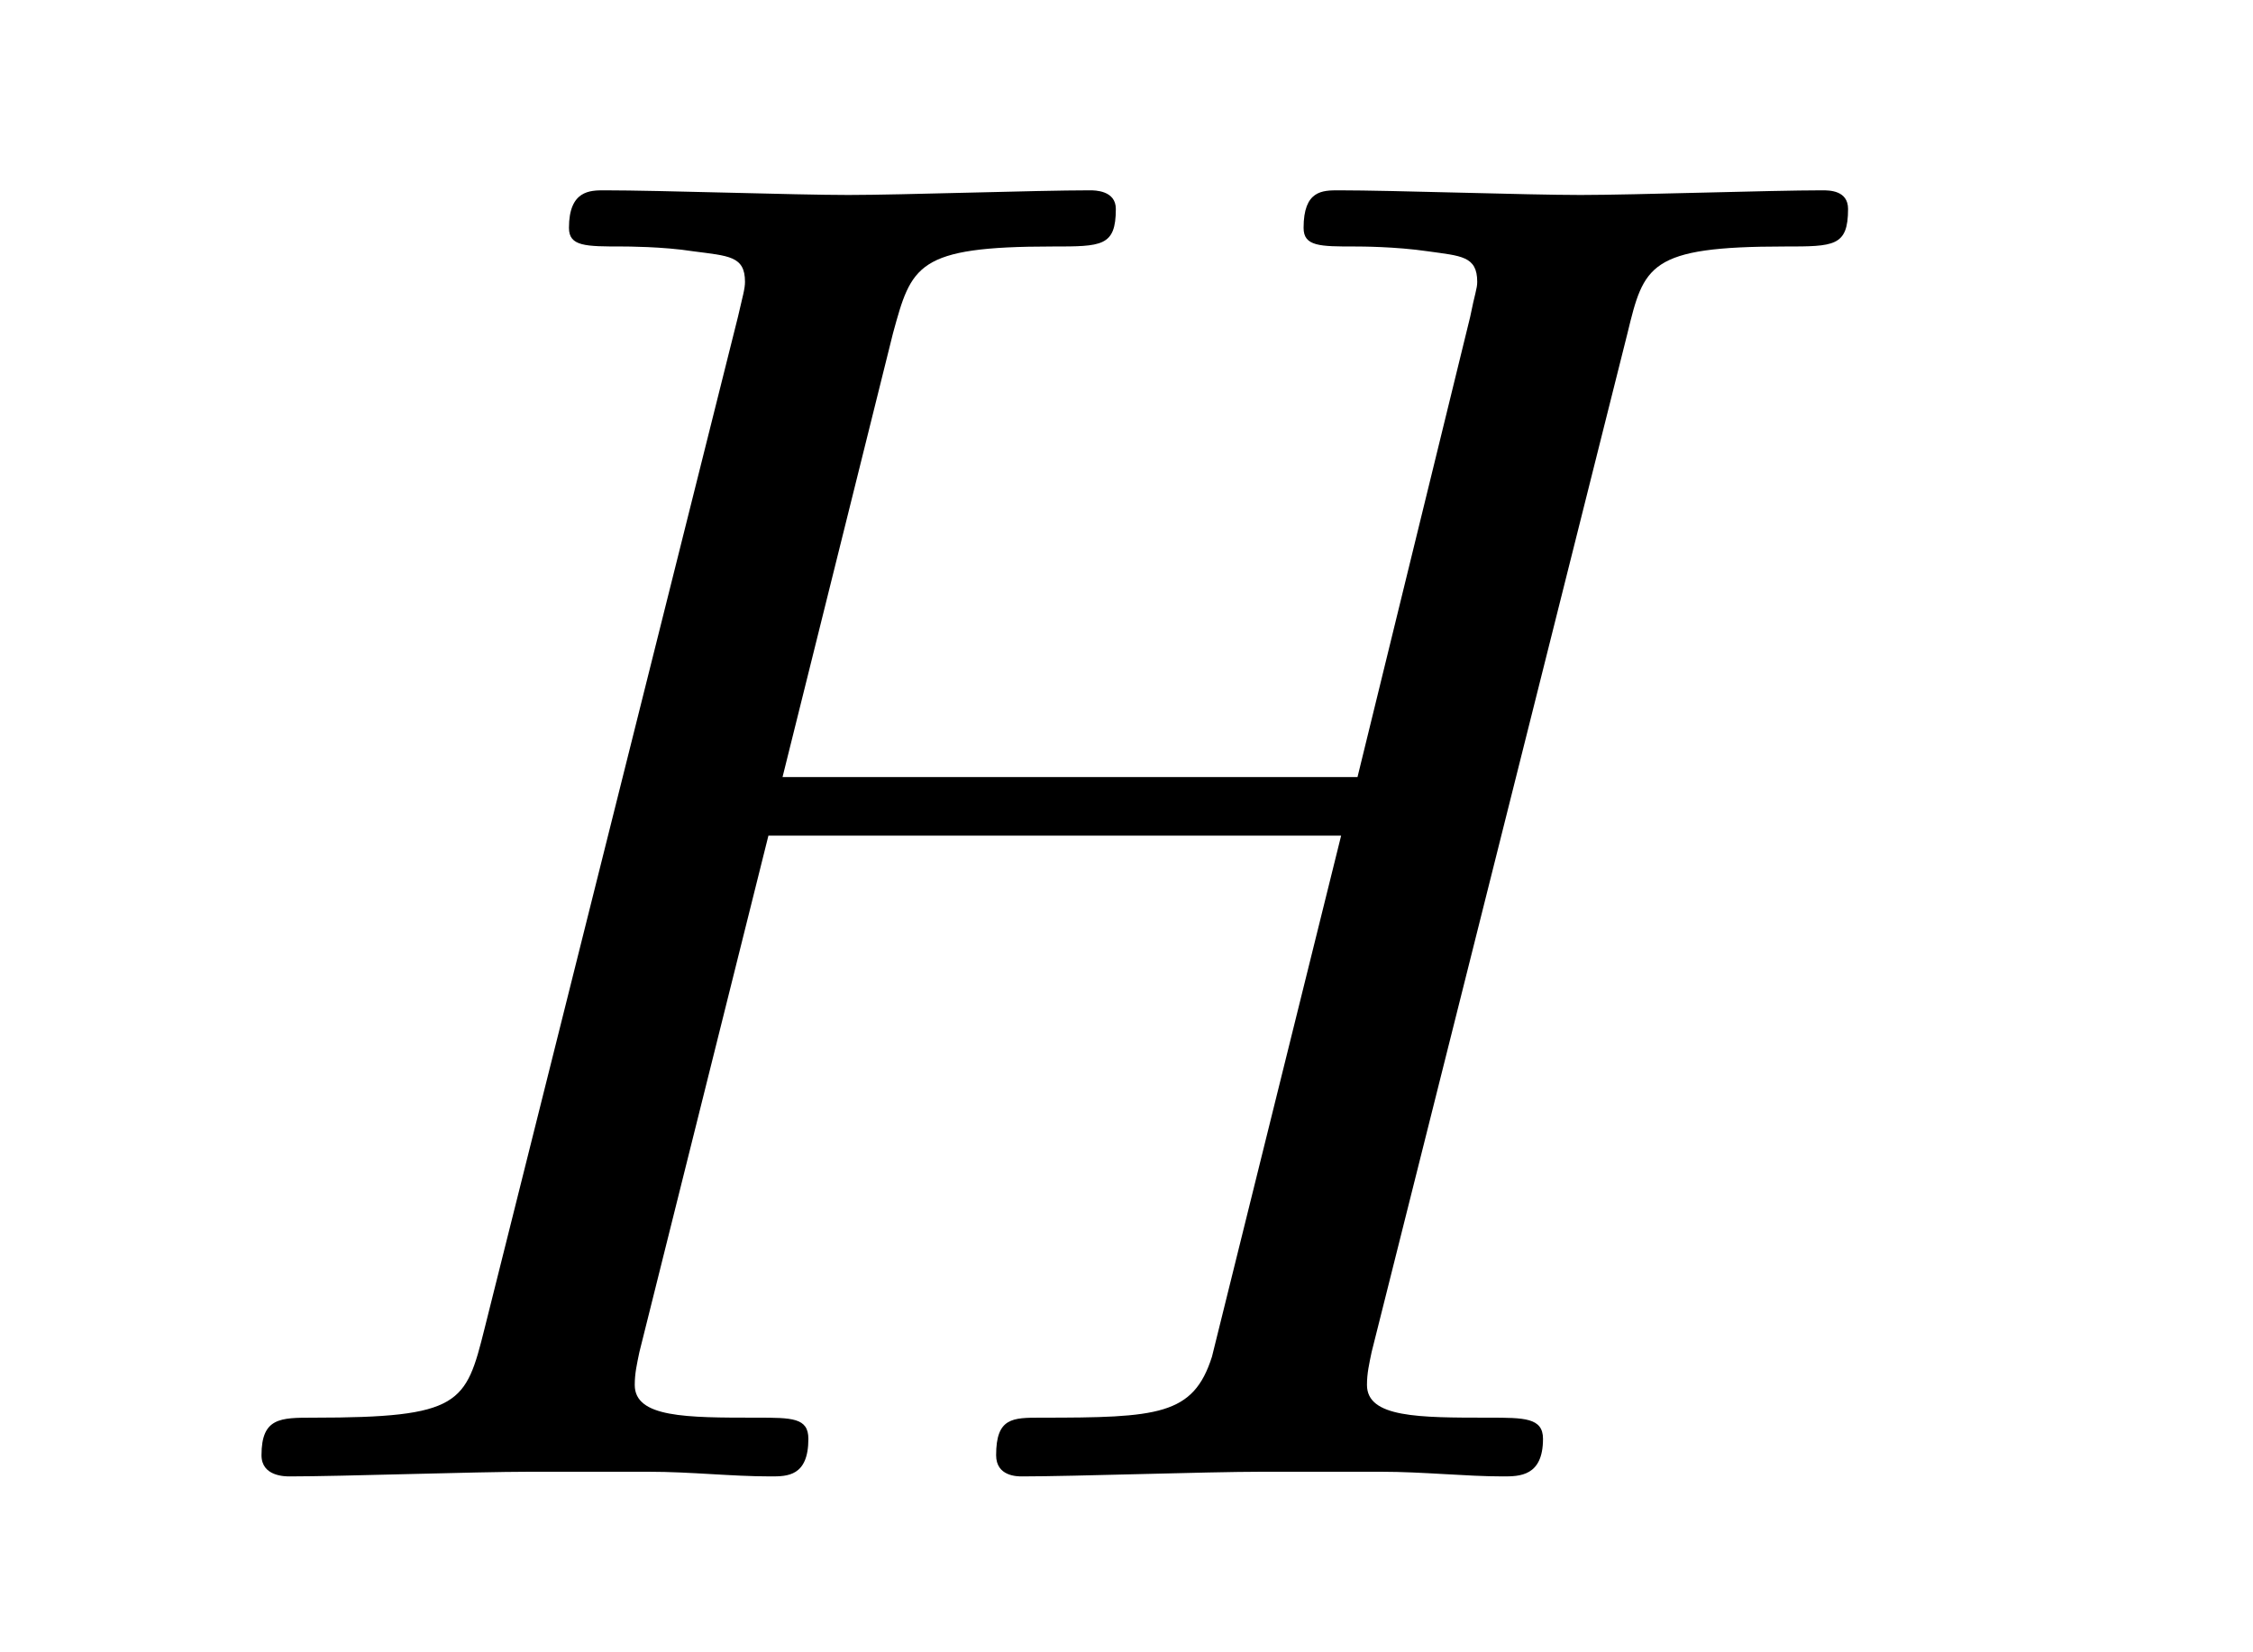 <?xml version="1.0" encoding="UTF-8"?>
<svg xmlns="http://www.w3.org/2000/svg" xmlns:xlink="http://www.w3.org/1999/xlink" width="15pt" height="11pt" viewBox="0 0 15 11" version="1.1">
<defs>
<g>
<symbol overflow="visible" id="glyph0-0">
<path style="stroke:none;" d=""/>
</symbol>
<symbol overflow="visible" id="glyph0-1">
<path style="stroke:none;" d="M 9.578 -7.609 C 9.688 -8.062 9.719 -8.188 10.625 -8.188 C 10.953 -8.188 11.047 -8.188 11.047 -8.438 C 11.047 -8.562 10.922 -8.562 10.875 -8.562 C 10.531 -8.562 9.625 -8.531 9.266 -8.531 C 8.906 -8.531 8.016 -8.562 7.656 -8.562 C 7.547 -8.562 7.422 -8.562 7.422 -8.312 C 7.422 -8.188 7.531 -8.188 7.766 -8.188 C 7.797 -8.188 8.031 -8.188 8.25 -8.156 C 8.469 -8.125 8.578 -8.125 8.578 -7.953 C 8.578 -7.906 8.562 -7.875 8.531 -7.719 L 7.781 -4.656 L 3.953 -4.656 L 4.688 -7.609 C 4.812 -8.062 4.844 -8.188 5.75 -8.188 C 6.078 -8.188 6.172 -8.188 6.172 -8.438 C 6.172 -8.562 6.031 -8.562 6 -8.562 C 5.641 -8.562 4.75 -8.531 4.391 -8.531 C 4.031 -8.531 3.141 -8.562 2.766 -8.562 C 2.672 -8.562 2.531 -8.562 2.531 -8.312 C 2.531 -8.188 2.641 -8.188 2.891 -8.188 C 2.906 -8.188 3.156 -8.188 3.359 -8.156 C 3.594 -8.125 3.703 -8.125 3.703 -7.953 C 3.703 -7.906 3.688 -7.859 3.656 -7.719 L 1.969 -0.984 C 1.844 -0.484 1.812 -0.391 0.828 -0.391 C 0.609 -0.391 0.484 -0.391 0.484 -0.141 C 0.484 0 0.641 0 0.672 0 C 1.016 0 1.906 -0.031 2.266 -0.031 C 2.516 -0.031 2.797 -0.031 3.062 -0.031 C 3.344 -0.031 3.609 0 3.875 0 C 3.984 0 4.125 0 4.125 -0.25 C 4.125 -0.391 4.016 -0.391 3.781 -0.391 C 3.312 -0.391 2.969 -0.391 2.969 -0.609 C 2.969 -0.688 2.984 -0.75 3 -0.828 L 3.859 -4.266 L 7.672 -4.266 C 7.156 -2.188 6.859 -0.984 6.812 -0.797 C 6.688 -0.406 6.453 -0.391 5.672 -0.391 C 5.484 -0.391 5.375 -0.391 5.375 -0.141 C 5.375 0 5.516 0 5.547 0 C 5.891 0 6.781 -0.031 7.141 -0.031 C 7.406 -0.031 7.672 -0.031 7.938 -0.031 C 8.219 -0.031 8.5 0 8.75 0 C 8.859 0 9.016 0 9.016 -0.25 C 9.016 -0.391 8.891 -0.391 8.656 -0.391 C 8.188 -0.391 7.844 -0.391 7.844 -0.609 C 7.844 -0.688 7.859 -0.75 7.875 -0.828 Z M 9.578 -7.609 "/>
</symbol>
</g>
</defs>
<g id="surface1">
<g style="fill:rgb(0%,0%,0%);fill-opacity:1;">
  <use xlink:href="#glyph0-1" x="1.257" y="9.829"/>
</g>
</g>
</svg>
